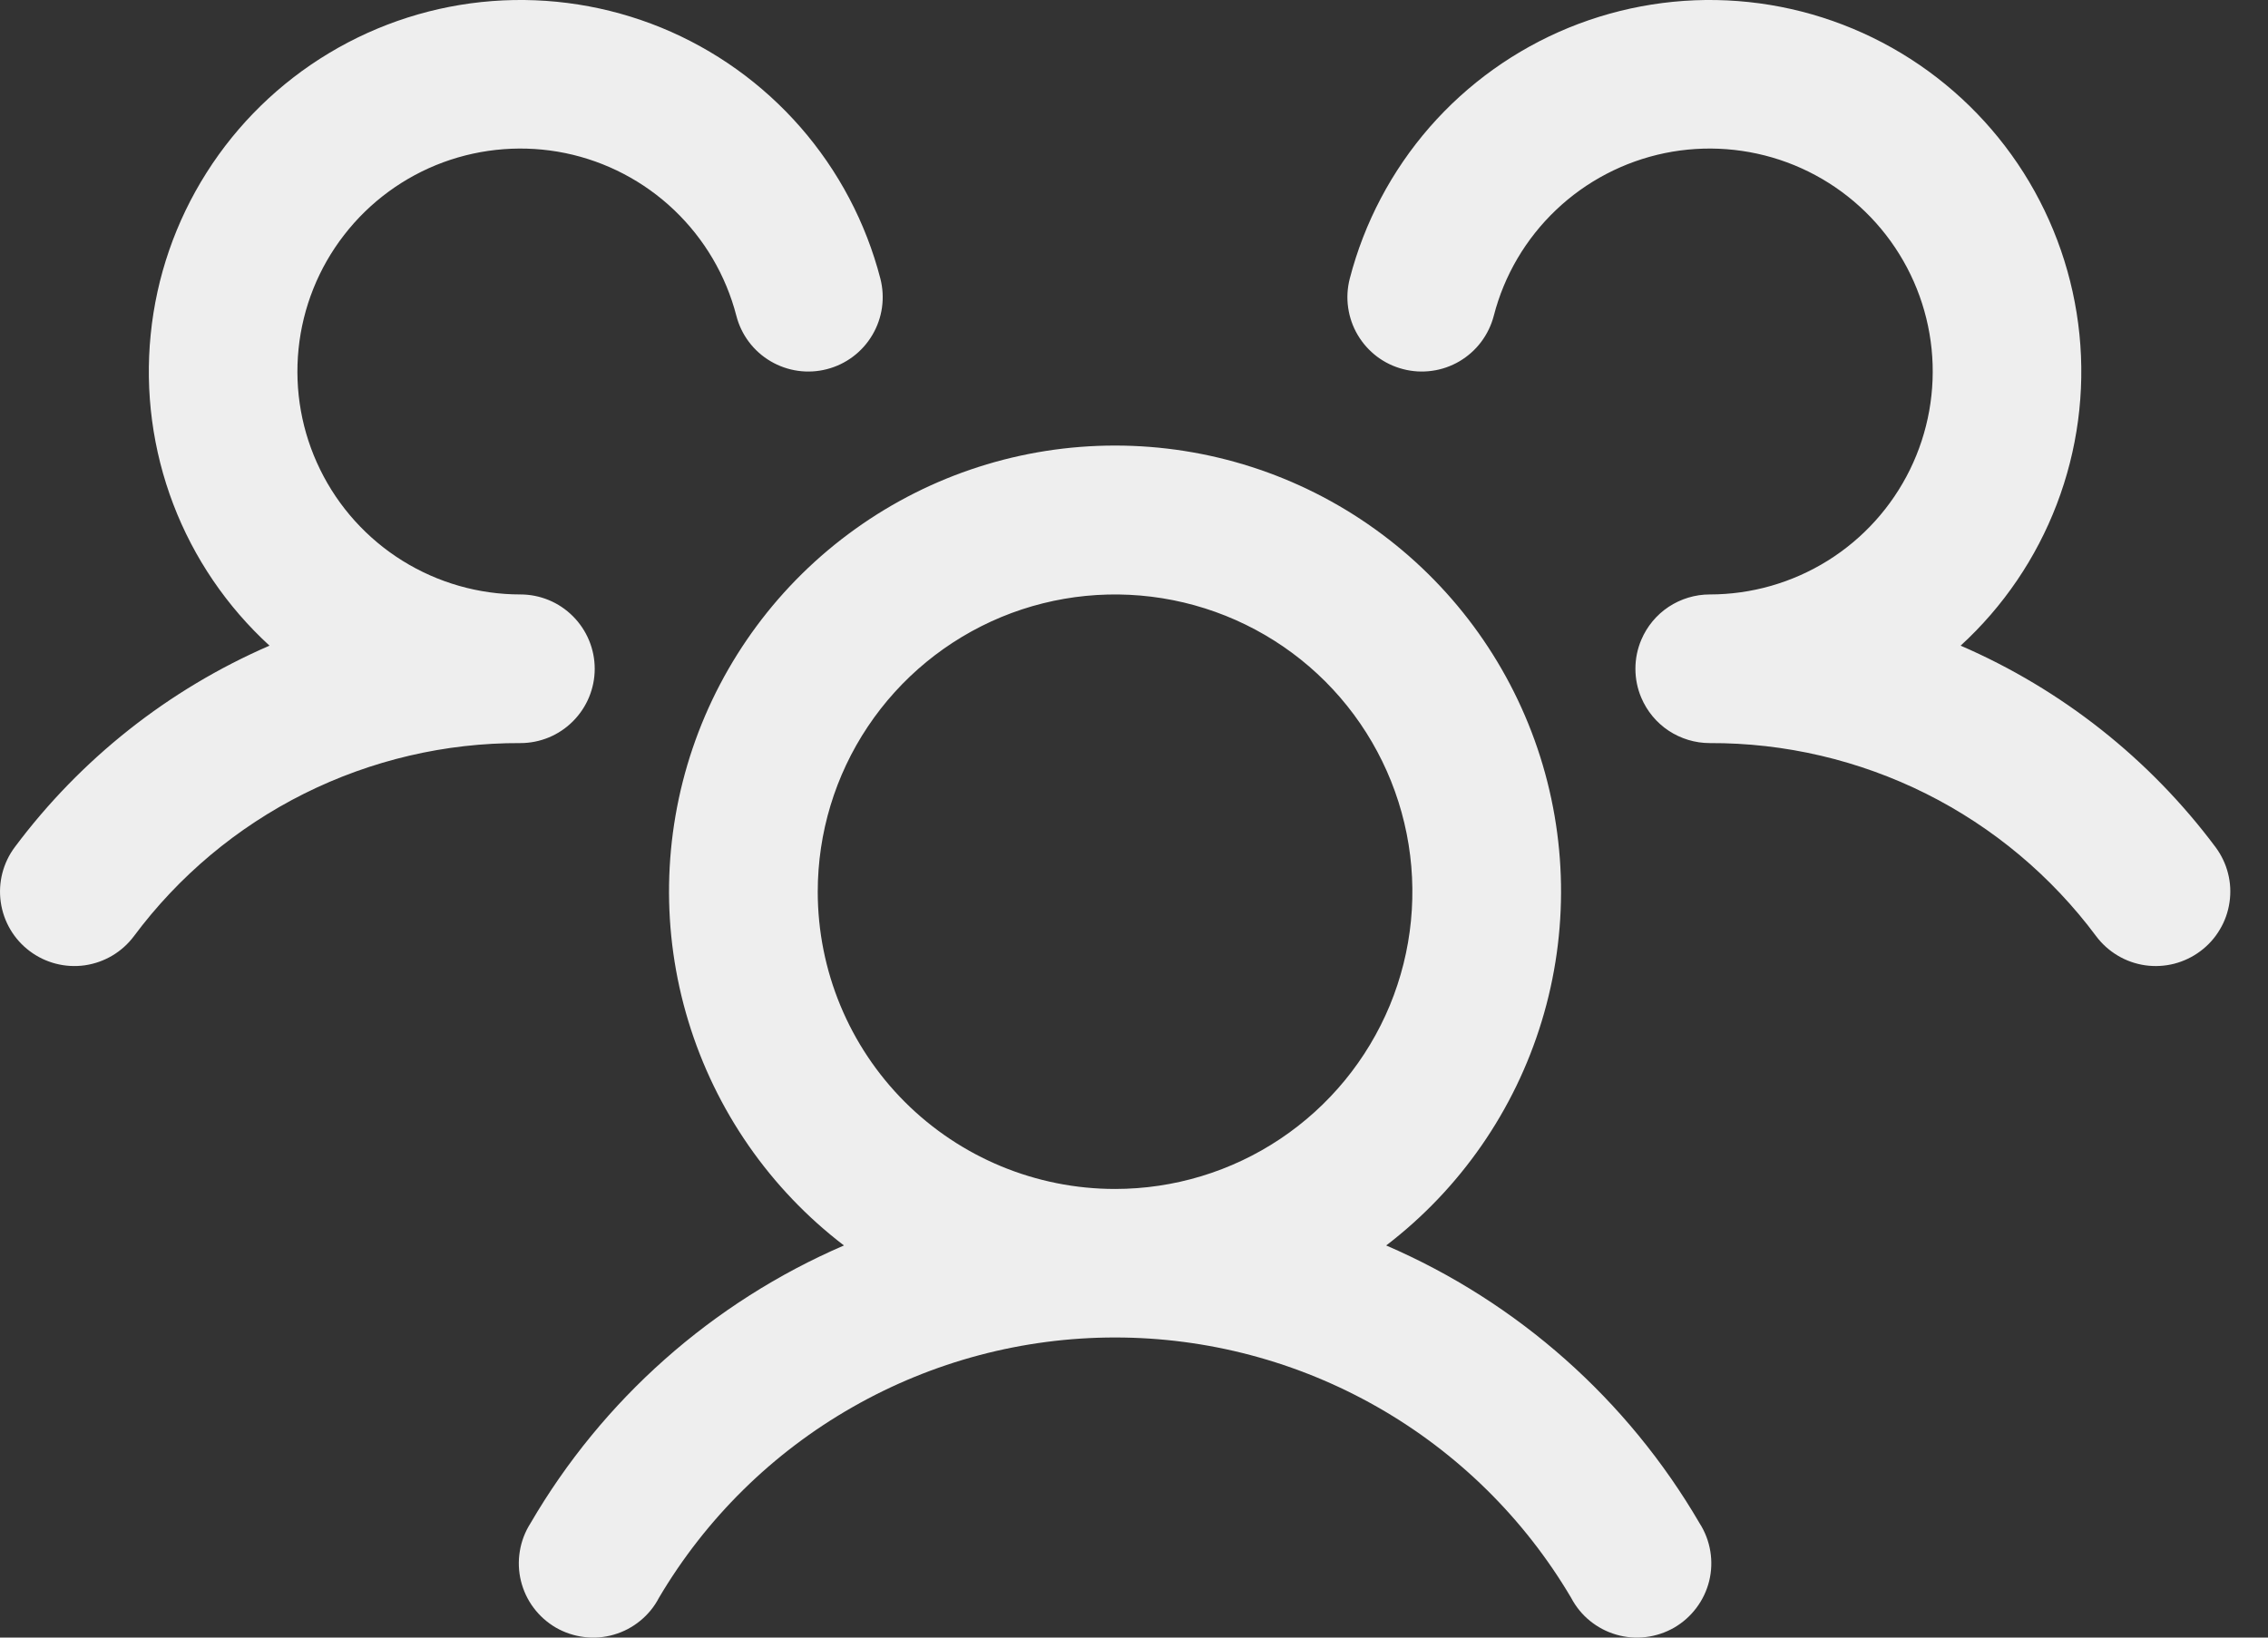 <svg width="36" height="26" viewBox="0 0 36 26" fill="none" xmlns="http://www.w3.org/2000/svg">
<rect x="0" y="0" width="36" height="26" fill="#333333" stroke="none"/>
<path d="M34.926 15.102C34.802 15.195 34.661 15.262 34.511 15.301C34.361 15.339 34.205 15.348 34.051 15.326C33.898 15.304 33.75 15.252 33.617 15.173C33.484 15.094 33.367 14.99 33.274 14.866C32.563 13.91 31.637 13.134 30.572 12.601C29.506 12.069 28.33 11.793 27.139 11.798C26.907 11.798 26.68 11.729 26.486 11.601C26.293 11.473 26.142 11.29 26.052 11.077C25.99 10.931 25.959 10.776 25.959 10.618C25.959 10.46 25.99 10.305 26.052 10.159C26.142 9.946 26.293 9.763 26.486 9.635C26.68 9.507 26.907 9.438 27.139 9.438C27.801 9.438 28.449 9.252 29.011 8.902C29.573 8.552 30.025 8.051 30.317 7.456C30.608 6.862 30.727 6.198 30.66 5.539C30.593 4.881 30.342 4.254 29.937 3.731C29.531 3.207 28.987 2.808 28.366 2.578C27.745 2.349 27.072 2.298 26.424 2.431C25.776 2.565 25.177 2.878 24.698 3.334C24.218 3.791 23.876 4.372 23.711 5.013C23.672 5.163 23.604 5.304 23.511 5.428C23.418 5.552 23.301 5.656 23.168 5.735C23.034 5.814 22.886 5.866 22.733 5.887C22.579 5.909 22.423 5.9 22.273 5.861C22.123 5.823 21.982 5.755 21.858 5.662C21.734 5.568 21.63 5.452 21.551 5.318C21.472 5.185 21.421 5.037 21.399 4.883C21.377 4.73 21.386 4.574 21.425 4.423C21.655 3.535 22.089 2.712 22.692 2.02C23.296 1.328 24.053 0.787 24.903 0.439C25.753 0.092 26.672 -0.053 27.587 0.017C28.503 0.087 29.389 0.37 30.176 0.843C30.963 1.316 31.628 1.966 32.12 2.741C32.611 3.517 32.915 4.396 33.007 5.31C33.099 6.223 32.976 7.146 32.648 8.004C32.321 8.861 31.798 9.631 31.121 10.251C32.725 10.945 34.12 12.048 35.166 13.448C35.259 13.573 35.327 13.714 35.365 13.864C35.404 14.015 35.412 14.171 35.389 14.325C35.367 14.479 35.315 14.626 35.235 14.759C35.156 14.893 35.051 15.009 34.926 15.102ZM26.979 24.187C27.065 24.321 27.122 24.472 27.148 24.629C27.174 24.786 27.168 24.946 27.13 25.101C27.092 25.255 27.023 25.401 26.927 25.528C26.832 25.655 26.712 25.762 26.574 25.842C26.436 25.921 26.284 25.972 26.126 25.991C25.968 26.011 25.808 25.998 25.655 25.953C25.502 25.909 25.36 25.834 25.236 25.733C25.113 25.633 25.012 25.508 24.938 25.367C24.195 24.108 23.136 23.065 21.867 22.341C20.597 21.616 19.161 21.235 17.699 21.235C16.238 21.235 14.801 21.616 13.532 22.341C12.262 23.065 11.204 24.108 10.46 25.367C10.387 25.508 10.285 25.633 10.162 25.733C10.039 25.834 9.897 25.909 9.744 25.953C9.591 25.998 9.431 26.011 9.273 25.991C9.115 25.972 8.962 25.921 8.824 25.842C8.687 25.762 8.566 25.655 8.471 25.528C8.375 25.401 8.307 25.255 8.269 25.101C8.231 24.946 8.225 24.786 8.251 24.629C8.276 24.472 8.334 24.321 8.419 24.187C9.563 22.222 11.307 20.675 13.396 19.774C12.22 18.875 11.357 17.629 10.926 16.213C10.495 14.798 10.519 13.283 10.994 11.881C11.469 10.479 12.371 9.262 13.574 8.4C14.777 7.537 16.219 7.074 17.699 7.074C19.179 7.074 20.622 7.537 21.824 8.4C23.027 9.262 23.929 10.479 24.404 11.881C24.879 13.283 24.903 14.798 24.472 16.213C24.042 17.629 23.178 18.875 22.003 19.774C24.091 20.675 25.835 22.222 26.979 24.187ZM17.699 18.877C18.633 18.877 19.545 18.601 20.321 18.082C21.098 17.563 21.702 16.826 22.06 15.964C22.417 15.101 22.51 14.152 22.328 13.237C22.146 12.322 21.697 11.48 21.037 10.82C20.377 10.16 19.535 9.711 18.62 9.529C17.704 9.347 16.756 9.44 15.893 9.797C15.031 10.155 14.294 10.759 13.775 11.536C13.256 12.312 12.98 13.224 12.98 14.158C12.98 15.409 13.477 16.61 14.362 17.495C15.247 18.38 16.448 18.877 17.699 18.877ZM9.44 10.618C9.44 10.305 9.315 10.005 9.094 9.784C8.873 9.562 8.573 9.438 8.26 9.438C7.598 9.438 6.949 9.252 6.387 8.902C5.826 8.552 5.373 8.051 5.082 7.456C4.79 6.862 4.672 6.198 4.739 5.539C4.806 4.881 5.056 4.254 5.462 3.731C5.867 3.207 6.411 2.808 7.032 2.578C7.653 2.349 8.326 2.298 8.975 2.431C9.623 2.565 10.221 2.878 10.7 3.334C11.18 3.791 11.522 4.372 11.688 5.013C11.766 5.317 11.961 5.576 12.231 5.735C12.501 5.894 12.822 5.94 13.126 5.861C13.429 5.783 13.688 5.588 13.847 5.318C14.007 5.048 14.052 4.727 13.974 4.423C13.744 3.535 13.31 2.712 12.706 2.02C12.102 1.328 11.345 0.787 10.496 0.439C9.646 0.092 8.727 -0.053 7.811 0.017C6.896 0.087 6.01 0.37 5.223 0.843C4.436 1.316 3.77 1.966 3.279 2.741C2.787 3.517 2.483 4.396 2.392 5.31C2.3 6.223 2.423 7.146 2.75 8.004C3.077 8.861 3.601 9.631 4.278 10.251C2.675 10.946 1.282 12.048 0.236 13.448C0.048 13.699 -0.032 14.013 0.012 14.323C0.056 14.633 0.221 14.913 0.472 15.101C0.722 15.289 1.037 15.37 1.347 15.326C1.657 15.281 1.936 15.116 2.124 14.866C2.835 13.91 3.761 13.134 4.827 12.601C5.893 12.069 7.068 11.793 8.26 11.798C8.573 11.798 8.873 11.674 9.094 11.452C9.315 11.231 9.44 10.931 9.44 10.618Z" fill="#EEEEEE"/>
</svg>
